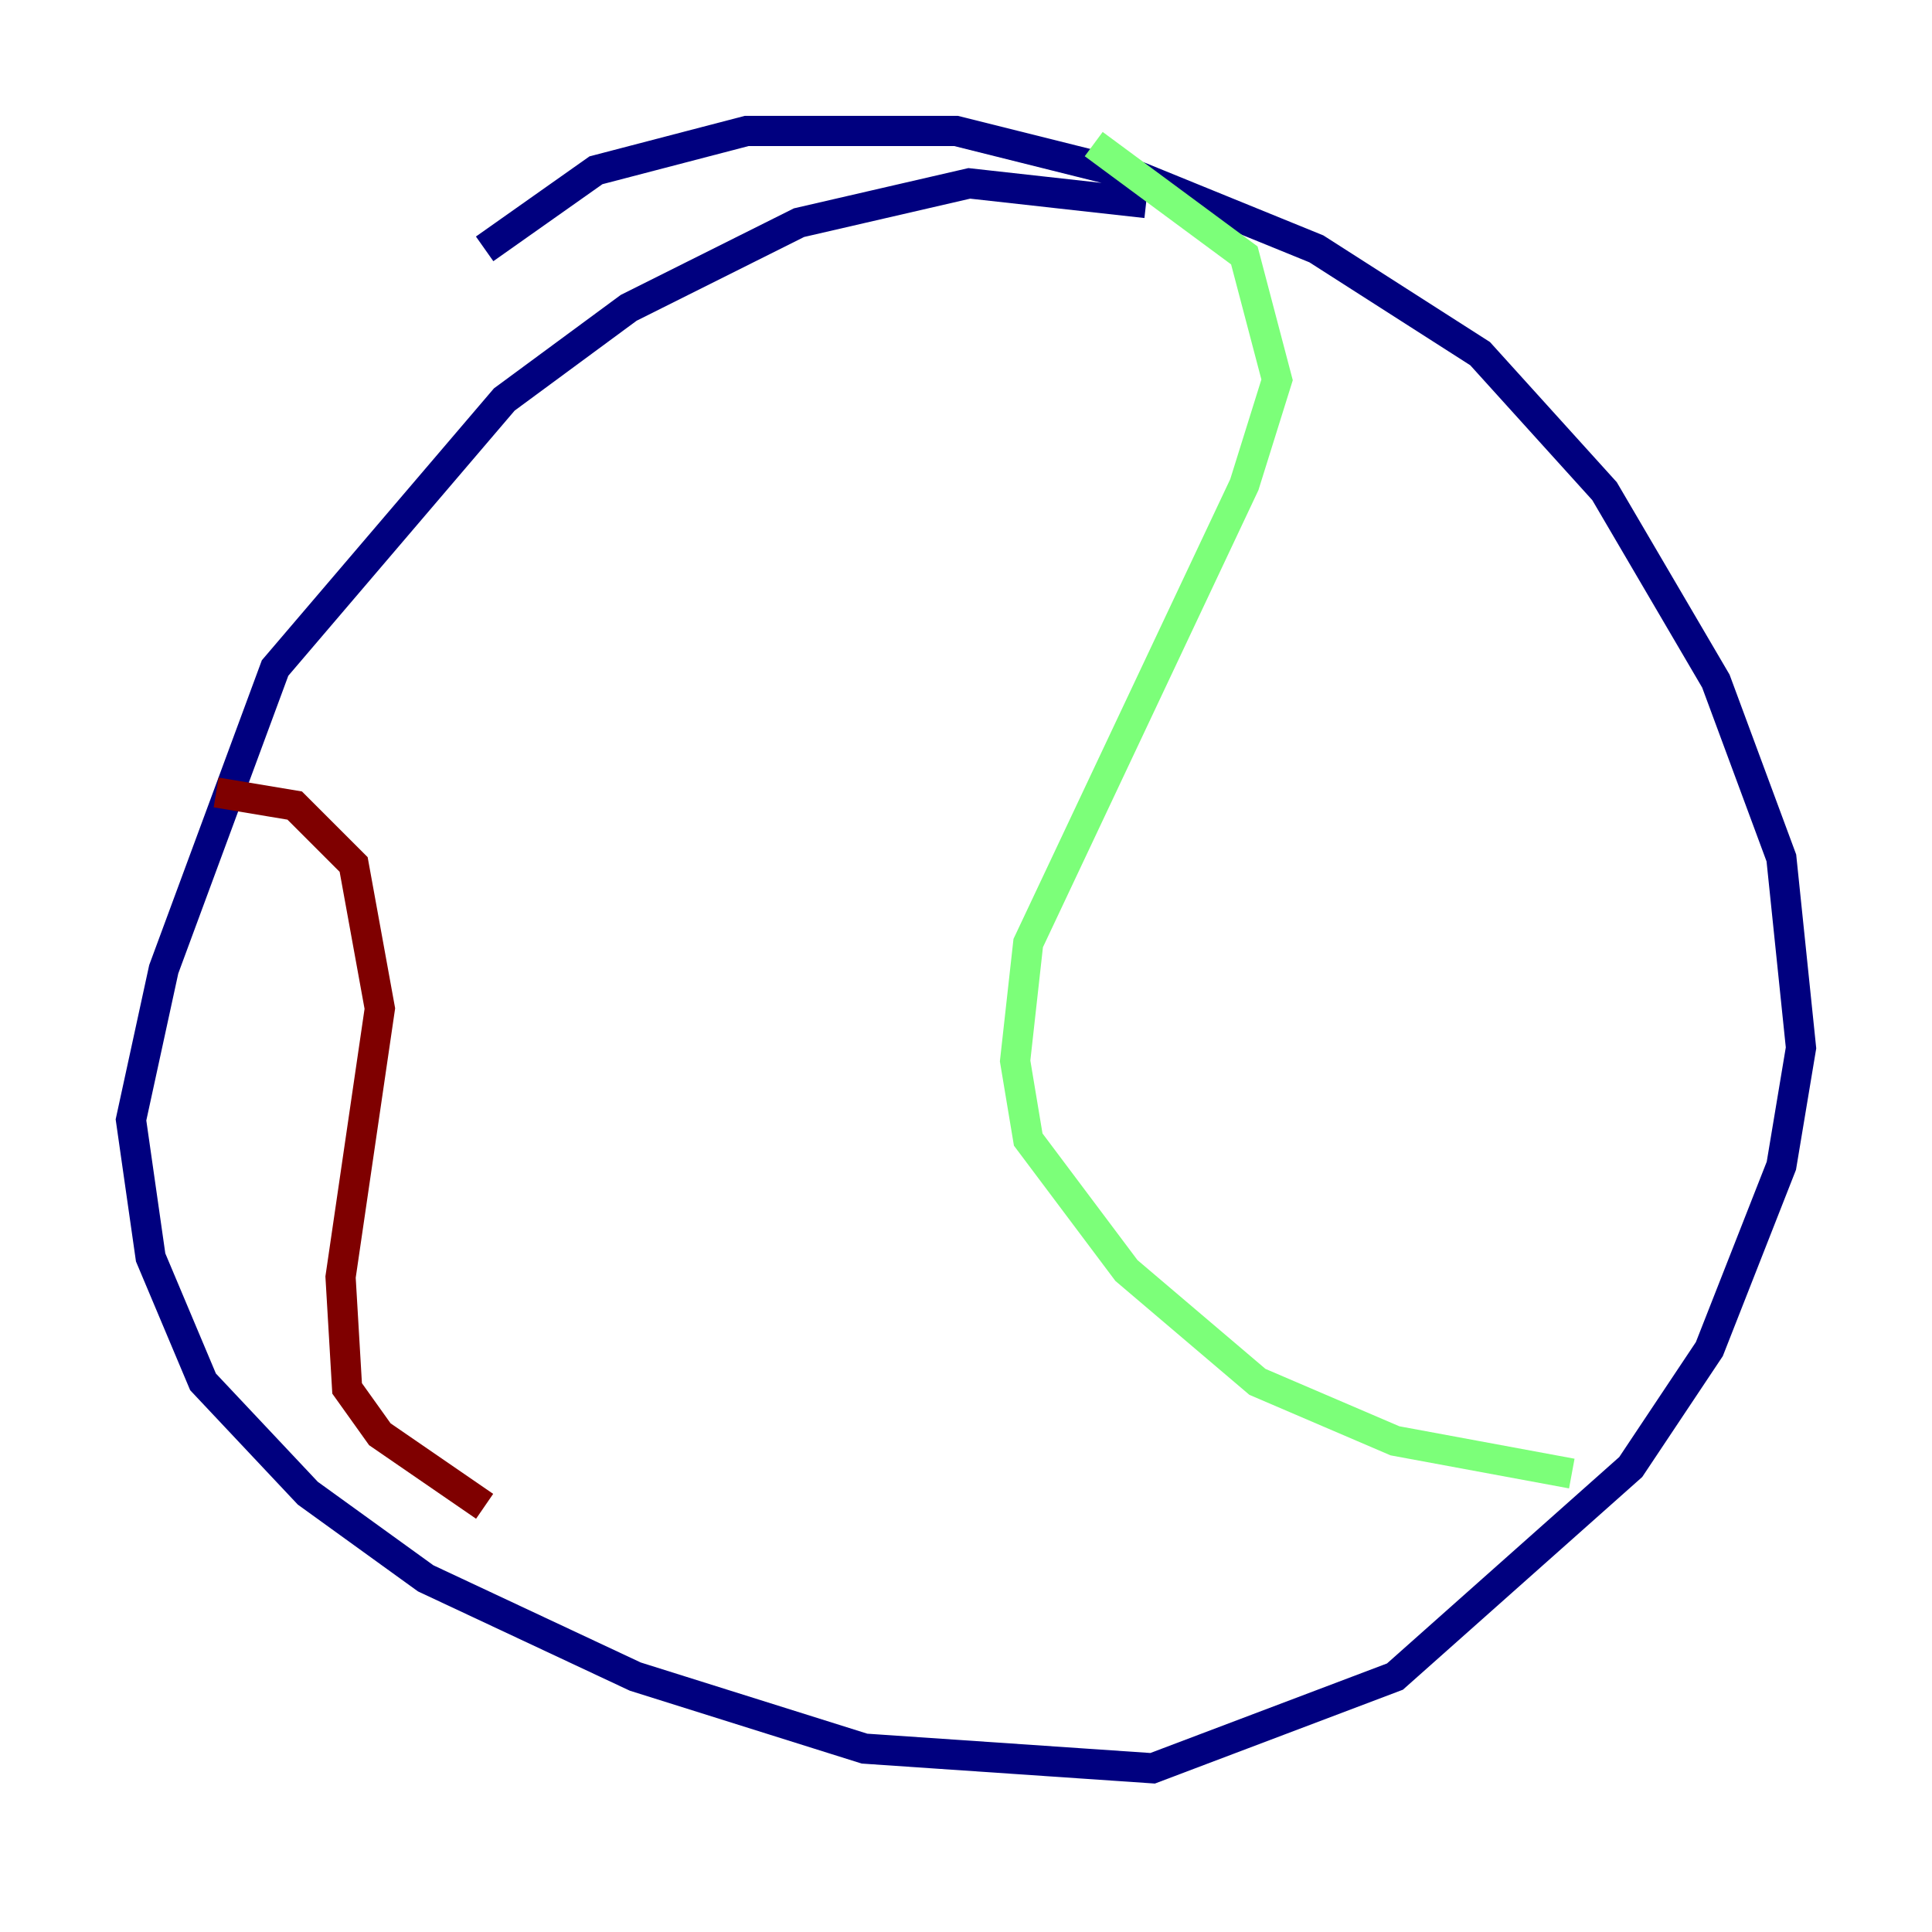 <?xml version="1.0" encoding="utf-8" ?>
<svg baseProfile="tiny" height="128" version="1.2" viewBox="0,0,128,128" width="128" xmlns="http://www.w3.org/2000/svg" xmlns:ev="http://www.w3.org/2001/xml-events" xmlns:xlink="http://www.w3.org/1999/xlink"><defs /><polyline fill="none" points="75.932,13.451 64.217,12.149 52.936,14.752 41.654,20.393 33.41,26.468 18.224,44.258 10.848,64.217 8.678,74.197 9.98,83.308 13.451,91.552 20.393,98.929 28.203,104.57 42.088,111.078 57.275,115.851 76.366,117.153 92.42,111.078 108.041,97.193 113.248,89.383 118.02,77.234 119.322,69.424 118.02,56.841 113.681,45.125 106.305,32.542 98.061,23.43 87.214,16.488 75.498,11.715 63.349,8.678 49.464,8.678 39.485,11.281 32.108,16.488" stroke="#00007f" stroke-width="2" /><polyline fill="none" points="72.461,9.546 82.441,16.922 84.61,25.166 82.441,32.108 68.122,62.481 67.254,70.291 68.122,75.498 74.63,84.176 83.308,91.552 92.42,95.458 104.136,97.627" stroke="#7cff79" stroke-width="2" /><polyline fill="none" points="14.319,52.502 19.525,53.37 23.43,57.275 25.166,66.82 22.563,84.61 22.997,91.986 25.166,95.024 32.108,99.797" stroke="#7f0000" stroke-width="2" /></svg>